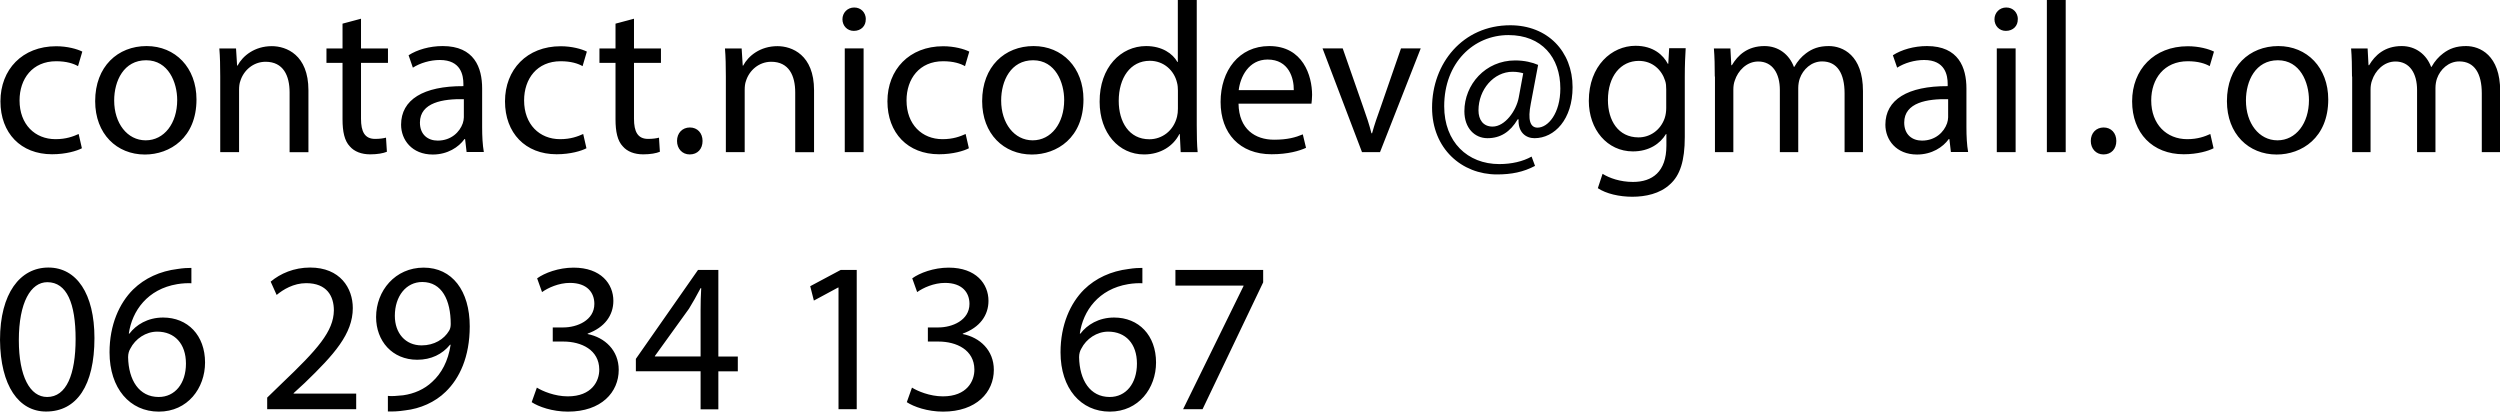 <svg xmlns="http://www.w3.org/2000/svg" id="Calque_1" data-name="Calque 1" viewBox="0 0 280.05 46.11"><defs><style>.cls-1{stroke-width:0}</style></defs><path d="M9.17 16.61c-.55.29-1.78.67-3.34.67-3.5 0-5.78-2.37-5.78-5.93S2.5 5.18 6.29 5.18c1.25 0 2.35.31 2.93.6l-.48 1.63c-.5-.29-1.3-.55-2.45-.55-2.66 0-4.1 1.97-4.1 4.39 0 2.69 1.73 4.34 4.03 4.34 1.2 0 1.99-.31 2.59-.58l.36 1.58ZM22.01 11.14c0 4.3-2.98 6.17-5.78 6.17-3.14 0-5.57-2.3-5.57-5.98 0-3.89 2.54-6.17 5.76-6.17s5.59 2.42 5.59 5.98Zm-9.22.12c0 2.54 1.46 4.46 3.53 4.46s3.53-1.9 3.53-4.51c0-1.97-.98-4.46-3.48-4.46s-3.58 2.3-3.58 4.51ZM24.67 8.57c0-1.2-.02-2.18-.1-3.14h1.87l.12 1.92h.05c.58-1.1 1.92-2.18 3.84-2.18 1.61 0 4.1.96 4.1 4.94v6.94h-2.11v-6.7c0-1.87-.7-3.43-2.69-3.43-1.39 0-2.47.98-2.83 2.16-.1.26-.14.62-.14.98v6.98h-2.11V8.57ZM40.44 2.09v3.34h3.02v1.61h-3.02v6.26c0 1.44.41 2.26 1.58 2.26.55 0 .96-.07 1.22-.14l.1 1.58c-.41.17-1.06.29-1.87.29-.98 0-1.78-.31-2.28-.89-.6-.62-.82-1.66-.82-3.02V7.04h-1.8V5.43h1.8V2.65l2.06-.55ZM52.27 17.04l-.17-1.46h-.07c-.65.91-1.9 1.73-3.55 1.73-2.35 0-3.55-1.66-3.55-3.34 0-2.81 2.5-4.34 6.98-4.32v-.24c0-.96-.26-2.69-2.64-2.69-1.08 0-2.21.34-3.02.86l-.48-1.39c.96-.62 2.35-1.03 3.82-1.03 3.55 0 4.42 2.42 4.42 4.75v4.34c0 1.01.05 1.99.19 2.78h-1.92Zm-.31-5.93c-2.3-.05-4.92.36-4.92 2.62 0 1.37.91 2.02 1.99 2.02 1.51 0 2.47-.96 2.81-1.94.07-.22.12-.46.12-.67v-2.02ZM65.69 16.61c-.55.29-1.78.67-3.34.67-3.5 0-5.78-2.38-5.78-5.93s2.45-6.17 6.24-6.17c1.25 0 2.35.31 2.93.6l-.48 1.63c-.5-.29-1.3-.55-2.45-.55-2.66 0-4.1 1.97-4.1 4.39 0 2.69 1.73 4.34 4.03 4.34 1.2 0 1.99-.31 2.59-.58l.36 1.58ZM71.02 2.09v3.34h3.02v1.61h-3.02v6.26c0 1.44.41 2.26 1.58 2.26.55 0 .96-.07 1.22-.14l.1 1.58c-.41.17-1.06.29-1.87.29-.98 0-1.78-.31-2.28-.89-.6-.62-.82-1.66-.82-3.02V7.04h-1.8V5.43h1.8V2.65l2.06-.55ZM75.84 15.79c0-.89.6-1.51 1.44-1.51s1.42.62 1.42 1.51-.55 1.51-1.44 1.51c-.84 0-1.42-.65-1.42-1.51ZM81.31 8.57c0-1.2-.02-2.18-.1-3.14h1.87l.12 1.92h.05c.58-1.1 1.92-2.18 3.84-2.18 1.61 0 4.1.96 4.1 4.94v6.94h-2.11v-6.7c0-1.87-.7-3.43-2.69-3.43-1.39 0-2.47.98-2.83 2.16-.1.26-.14.62-.14.98v6.98h-2.11V8.57ZM96.98 2.16c.02.72-.5 1.3-1.34 1.3-.74 0-1.27-.58-1.27-1.3S94.92.84 95.69.84s1.3.58 1.3 1.32Zm-2.35 14.88V5.42h2.11v11.62h-2.11ZM108.53 16.61c-.55.29-1.78.67-3.34.67-3.5 0-5.78-2.38-5.78-5.93s2.45-6.17 6.24-6.17c1.25 0 2.35.31 2.93.6l-.48 1.63c-.5-.29-1.3-.55-2.45-.55-2.66 0-4.1 1.97-4.1 4.39 0 2.69 1.73 4.34 4.03 4.34 1.2 0 1.99-.31 2.59-.58l.36 1.58ZM121.37 11.14c0 4.3-2.98 6.17-5.78 6.17-3.14 0-5.57-2.3-5.57-5.98 0-3.89 2.54-6.17 5.76-6.17s5.59 2.42 5.59 5.98Zm-9.22.12c0 2.54 1.46 4.46 3.53 4.46s3.53-1.9 3.53-4.51c0-1.97-.98-4.46-3.48-4.46s-3.58 2.3-3.58 4.51ZM134.06 0v14.04c0 1.03.02 2.21.1 3h-1.9l-.1-2.02h-.05c-.65 1.3-2.06 2.28-3.96 2.28-2.81 0-4.97-2.38-4.97-5.9-.02-3.86 2.38-6.24 5.21-6.24 1.78 0 2.98.84 3.5 1.78h.05V0h2.11Zm-2.11 10.15c0-.26-.02-.62-.1-.89-.31-1.34-1.46-2.45-3.05-2.45-2.18 0-3.48 1.92-3.48 4.49 0 2.35 1.15 4.3 3.43 4.3 1.42 0 2.71-.94 3.1-2.52.07-.29.1-.58.1-.91v-2.02ZM138.74 11.62c.05 2.86 1.87 4.03 3.98 4.03 1.51 0 2.42-.26 3.22-.6l.36 1.51c-.74.34-2.02.72-3.86.72-3.58 0-5.71-2.35-5.71-5.86s2.06-6.26 5.45-6.26c3.79 0 4.8 3.34 4.8 5.47 0 .43-.05.77-.07.98h-8.16Zm6.19-1.52c.02-1.34-.55-3.43-2.93-3.43-2.14 0-3.07 1.97-3.24 3.43h6.17ZM150.41 5.42l2.28 6.53c.38 1.06.7 2.02.94 2.98h.07c.26-.96.6-1.92.98-2.98l2.26-6.53h2.21l-4.56 11.62h-2.02l-4.42-11.62h2.26ZM171.96 18.58c-1.32.7-2.66.96-4.27.96-3.94 0-7.27-2.88-7.27-7.49 0-4.94 3.43-9.22 8.76-9.22 4.18 0 6.98 2.93 6.98 6.94 0 3.6-2.02 5.71-4.27 5.71-.96 0-1.85-.65-1.78-2.11h-.1c-.84 1.42-1.94 2.11-3.38 2.11s-2.59-1.13-2.59-3.02c0-2.98 2.35-5.69 5.69-5.69 1.03 0 1.94.22 2.57.5l-.82 4.34c-.36 1.82-.07 2.66.72 2.69 1.22.02 2.59-1.61 2.59-4.39 0-3.48-2.09-5.98-5.81-5.98-3.91 0-7.2 3.1-7.2 7.97 0 4.01 2.62 6.48 6.17 6.48 1.37 0 2.64-.29 3.62-.84l.38 1.03Zm-1.32-10.37c-.24-.07-.65-.17-1.2-.17-2.11 0-3.82 1.99-3.82 4.32 0 1.06.53 1.82 1.58 1.82 1.39 0 2.66-1.78 2.93-3.26l.5-2.71ZM188.83 5.42c-.05.84-.1 1.78-.1 3.19v6.74c0 2.66-.53 4.3-1.66 5.3-1.13 1.06-2.76 1.39-4.22 1.39s-2.93-.34-3.86-.96l.53-1.61c.77.48 1.97.91 3.41.91 2.16 0 3.74-1.13 3.74-4.06v-1.3h-.05c-.65 1.08-1.9 1.94-3.7 1.94-2.88 0-4.94-2.45-4.94-5.66 0-3.94 2.57-6.17 5.23-6.17 2.02 0 3.12 1.06 3.62 2.02h.05l.1-1.75h1.85Zm-2.18 4.59c0-.36-.02-.67-.12-.96-.38-1.22-1.42-2.23-2.95-2.23-2.02 0-3.46 1.7-3.46 4.39 0 2.28 1.15 4.18 3.43 4.18 1.3 0 2.47-.82 2.93-2.16.12-.36.17-.77.17-1.13v-2.09ZM192.09 8.57c0-1.2-.02-2.18-.1-3.14h1.85l.1 1.87h.07c.65-1.1 1.73-2.14 3.65-2.14 1.58 0 2.78.96 3.29 2.33h.05c.36-.65.82-1.15 1.3-1.51.7-.53 1.46-.82 2.57-.82 1.54 0 3.82 1.01 3.82 5.04v6.84h-2.06v-6.58c0-2.23-.82-3.58-2.52-3.58-1.2 0-2.14.89-2.5 1.92-.1.29-.17.67-.17 1.06v7.18h-2.06v-6.96c0-1.85-.82-3.19-2.42-3.19-1.32 0-2.28 1.06-2.62 2.11-.12.31-.17.67-.17 1.03v7.01h-2.06V8.57ZM218.54 17.04l-.17-1.46h-.07c-.65.91-1.9 1.73-3.55 1.73-2.35 0-3.55-1.66-3.55-3.34 0-2.81 2.5-4.34 6.98-4.32v-.24c0-.96-.26-2.69-2.64-2.69-1.08 0-2.21.34-3.02.86l-.48-1.39c.96-.62 2.35-1.03 3.82-1.03 3.55 0 4.42 2.42 4.42 4.75v4.34c0 1.01.05 1.99.19 2.78h-1.92Zm-.31-5.93c-2.3-.05-4.92.36-4.92 2.62 0 1.37.91 2.02 1.99 2.02 1.51 0 2.47-.96 2.81-1.94.07-.22.12-.46.12-.67v-2.02ZM226.03 2.16c.02.72-.5 1.3-1.34 1.3-.74 0-1.27-.58-1.27-1.3s.55-1.32 1.32-1.32 1.3.58 1.3 1.32Zm-2.35 14.88V5.42h2.11v11.62h-2.11ZM229.29 0h2.11v17.04h-2.11V0ZM234.21 15.79c0-.89.6-1.51 1.44-1.51s1.42.62 1.42 1.51-.55 1.51-1.44 1.51c-.84 0-1.42-.65-1.42-1.51ZM247.96 16.61c-.55.29-1.78.67-3.34.67-3.5 0-5.78-2.38-5.78-5.93s2.45-6.17 6.24-6.17c1.25 0 2.35.31 2.93.6l-.48 1.63c-.5-.29-1.3-.55-2.45-.55-2.66 0-4.1 1.97-4.1 4.39 0 2.69 1.73 4.34 4.03 4.34 1.2 0 1.99-.31 2.59-.58l.36 1.58ZM260.81 11.14c0 4.3-2.98 6.17-5.78 6.17-3.14 0-5.57-2.3-5.57-5.98 0-3.89 2.54-6.17 5.76-6.17s5.59 2.42 5.59 5.98Zm-9.22.12c0 2.54 1.46 4.46 3.53 4.46s3.53-1.9 3.53-4.51c0-1.97-.98-4.46-3.48-4.46s-3.58 2.3-3.58 4.51ZM263.47 8.57c0-1.2-.02-2.18-.1-3.14h1.85l.1 1.87h.07c.65-1.1 1.73-2.14 3.65-2.14 1.58 0 2.78.96 3.29 2.33h.05c.36-.65.82-1.15 1.3-1.51.7-.53 1.46-.82 2.57-.82 1.54 0 3.82 1.01 3.82 5.04v6.84h-2.06v-6.58c0-2.23-.82-3.58-2.52-3.58-1.2 0-2.14.89-2.5 1.92-.1.29-.17.67-.17 1.06v7.18h-2.06v-6.96c0-1.85-.82-3.19-2.42-3.19-1.32 0-2.28 1.06-2.62 2.11-.12.31-.17.67-.17 1.03v7.01h-2.06V8.57ZM10.58 37.87c0 5.3-1.97 8.23-5.42 8.23-3.05 0-5.11-2.86-5.16-8.02 0-5.23 2.26-8.11 5.42-8.11s5.16 2.93 5.16 7.9Zm-8.47.24c0 4.06 1.25 6.36 3.17 6.36 2.16 0 3.19-2.52 3.19-6.5s-.98-6.36-3.17-6.36c-1.85 0-3.19 2.26-3.19 6.5ZM21.43 31.73c-.43-.02-.98 0-1.58.1-3.31.55-5.06 2.98-5.42 5.54h.07c.74-.98 2.04-1.8 3.77-1.8 2.76 0 4.7 1.99 4.7 5.04 0 2.86-1.94 5.5-5.18 5.5s-5.52-2.59-5.52-6.65c0-3.07 1.1-5.5 2.64-7.03 1.3-1.27 3.02-2.06 4.99-2.3.62-.1 1.15-.12 1.54-.12v1.73Zm-.6 9c0-2.23-1.27-3.58-3.22-3.58-1.27 0-2.45.79-3.02 1.92-.14.24-.24.55-.24.94.05 2.57 1.22 4.46 3.43 4.46 1.82 0 3.05-1.51 3.05-3.74ZM29.93 45.84v-1.3l1.66-1.61c3.98-3.79 5.78-5.81 5.81-8.16 0-1.58-.77-3.05-3.1-3.05-1.42 0-2.59.72-3.31 1.32l-.67-1.49c1.08-.91 2.62-1.58 4.42-1.58 3.36 0 4.78 2.3 4.78 4.54 0 2.88-2.09 5.21-5.38 8.38l-1.25 1.15v.05h7.01v1.75h-9.96ZM43.46 44.35c.46.05.98 0 1.7-.07 1.22-.17 2.38-.67 3.26-1.51 1.03-.94 1.78-2.3 2.06-4.15h-.07c-.86 1.06-2.11 1.68-3.67 1.68-2.81 0-4.61-2.11-4.61-4.78 0-2.95 2.14-5.54 5.33-5.54s5.16 2.59 5.16 6.58c0 3.43-1.15 5.83-2.69 7.32-1.2 1.18-2.86 1.9-4.54 2.09-.77.12-1.44.14-1.94.12v-1.73Zm.77-8.97c0 1.94 1.18 3.31 3 3.31 1.42 0 2.52-.7 3.07-1.63.12-.19.19-.43.19-.77 0-2.66-.98-4.7-3.19-4.7-1.8 0-3.07 1.58-3.07 3.79ZM60.14 43.42c.6.38 1.99.98 3.46.98 2.71 0 3.55-1.73 3.53-3.02-.02-2.18-1.99-3.12-4.03-3.12h-1.18v-1.58h1.18c1.54 0 3.48-.79 3.48-2.64 0-1.25-.79-2.35-2.74-2.35-1.25 0-2.45.55-3.12 1.03l-.55-1.54c.82-.6 2.4-1.2 4.08-1.2 3.07 0 4.46 1.82 4.46 3.72 0 1.61-.96 2.98-2.88 3.67v.05c1.92.38 3.48 1.82 3.48 4.01 0 2.5-1.94 4.68-5.69 4.68-1.75 0-3.29-.55-4.06-1.06l.58-1.63ZM78.48 45.84v-4.25h-7.25V40.2l6.96-9.96h2.28v9.7h2.18v1.66h-2.18v4.25h-1.99Zm0-5.9v-5.21c0-.82.02-1.63.07-2.45h-.07c-.48.91-.86 1.58-1.3 2.3l-3.82 5.3v.05h5.11ZM93.93 32.21h-.05l-2.71 1.46-.41-1.61 3.41-1.82h1.8v15.6h-2.04V32.21ZM102.16 43.42c.6.38 1.99.98 3.46.98 2.71 0 3.55-1.73 3.53-3.02-.02-2.18-1.99-3.12-4.03-3.12h-1.18v-1.58h1.18c1.54 0 3.48-.79 3.48-2.64 0-1.25-.79-2.35-2.74-2.35-1.25 0-2.45.55-3.12 1.03l-.55-1.54c.82-.6 2.4-1.2 4.08-1.2 3.07 0 4.46 1.82 4.46 3.72 0 1.61-.96 2.98-2.88 3.67v.05c1.92.38 3.48 1.82 3.48 4.01 0 2.5-1.94 4.68-5.69 4.68-1.75 0-3.29-.55-4.06-1.06l.58-1.63ZM127.96 31.73c-.43-.02-.98 0-1.58.1-3.31.55-5.06 2.98-5.42 5.54h.07c.74-.98 2.04-1.8 3.77-1.8 2.76 0 4.7 1.99 4.7 5.04 0 2.86-1.94 5.5-5.18 5.5s-5.52-2.59-5.52-6.65c0-3.07 1.1-5.5 2.64-7.03 1.3-1.27 3.02-2.06 4.99-2.3.62-.1 1.15-.12 1.54-.12v1.73Zm-.6 9c0-2.23-1.27-3.58-3.22-3.58-1.27 0-2.45.79-3.02 1.92-.14.24-.24.55-.24.94.05 2.57 1.22 4.46 3.43 4.46 1.82 0 3.05-1.51 3.05-3.74ZM141.5 30.24v1.39l-6.79 14.21h-2.18l6.77-13.8v-.05h-7.63v-1.75h9.84Z" class="cls-1"/></svg>